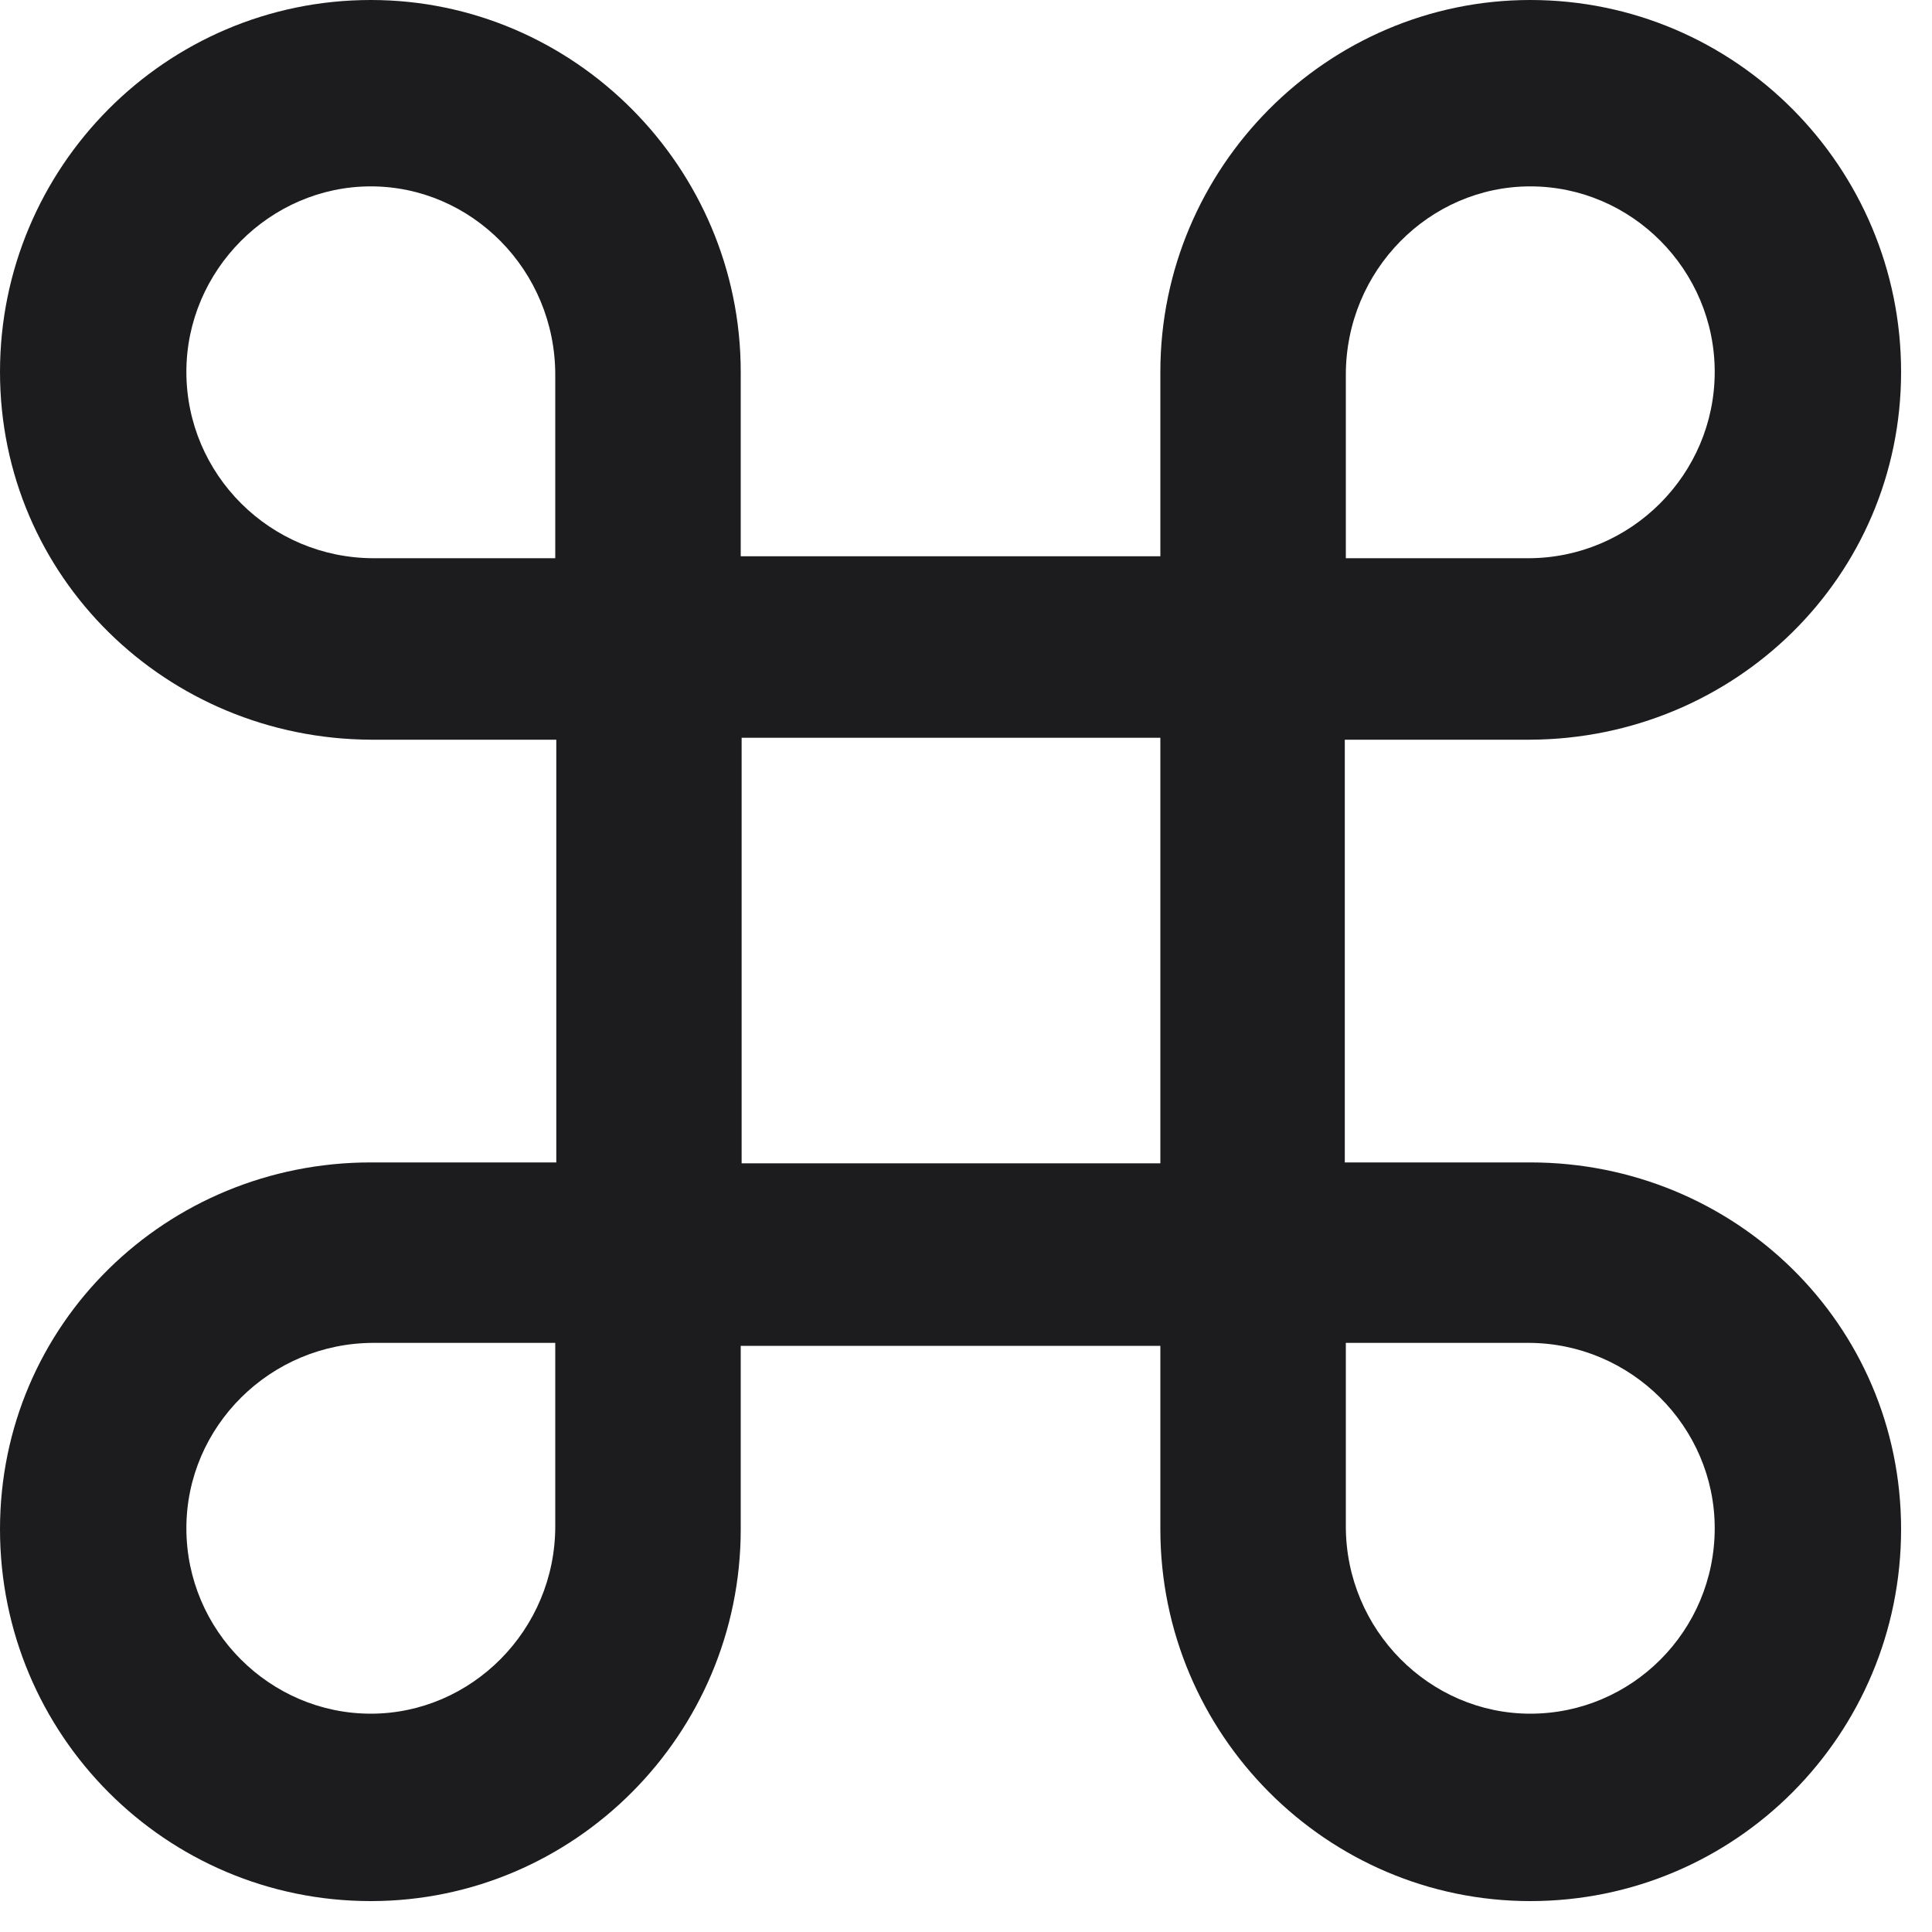 <svg width="15" height="15" viewBox="0 0 15 15" fill="none" xmlns="http://www.w3.org/2000/svg">
<path d="M4.319 5.743V9.025H2.879C1.293 9.025 0 10.279 0 11.873C0 13.467 1.285 14.76 2.879 14.76C4.458 14.76 5.751 13.467 5.751 11.873V10.449H9.009V11.873C9.009 13.467 10.302 14.76 11.881 14.76C13.475 14.76 14.76 13.467 14.76 11.873C14.76 10.279 13.467 9.025 11.881 9.025H10.441V5.743H11.881C13.467 5.735 14.76 4.481 14.76 2.887C14.76 1.3 13.475 0 11.881 0C10.302 0 9.009 1.3 9.009 2.887V4.319H5.751V2.887C5.751 1.3 4.458 0 2.879 0C1.285 0 0 1.3 0 2.887C0 4.481 1.293 5.735 2.879 5.743H4.319ZM2.902 4.334C2.098 4.334 1.447 3.684 1.447 2.887C1.447 2.098 2.098 1.447 2.879 1.447C3.661 1.447 4.311 2.098 4.311 2.91V4.334H2.902ZM11.865 4.334H10.449V2.91C10.449 2.098 11.099 1.447 11.881 1.447C12.67 1.447 13.313 2.098 13.313 2.887C13.313 3.684 12.662 4.334 11.865 4.334ZM5.758 9.032V5.728H9.009V9.032H5.758ZM2.902 10.426H4.311V11.85C4.311 12.655 3.661 13.305 2.879 13.305C2.098 13.305 1.447 12.662 1.447 11.865C1.447 11.076 2.098 10.426 2.902 10.426ZM11.865 10.426C12.662 10.426 13.313 11.076 13.313 11.865C13.313 12.662 12.67 13.305 11.881 13.305C11.099 13.305 10.449 12.655 10.449 11.85V10.426H11.865Z" fill="#1C1C1E"/>
</svg>
